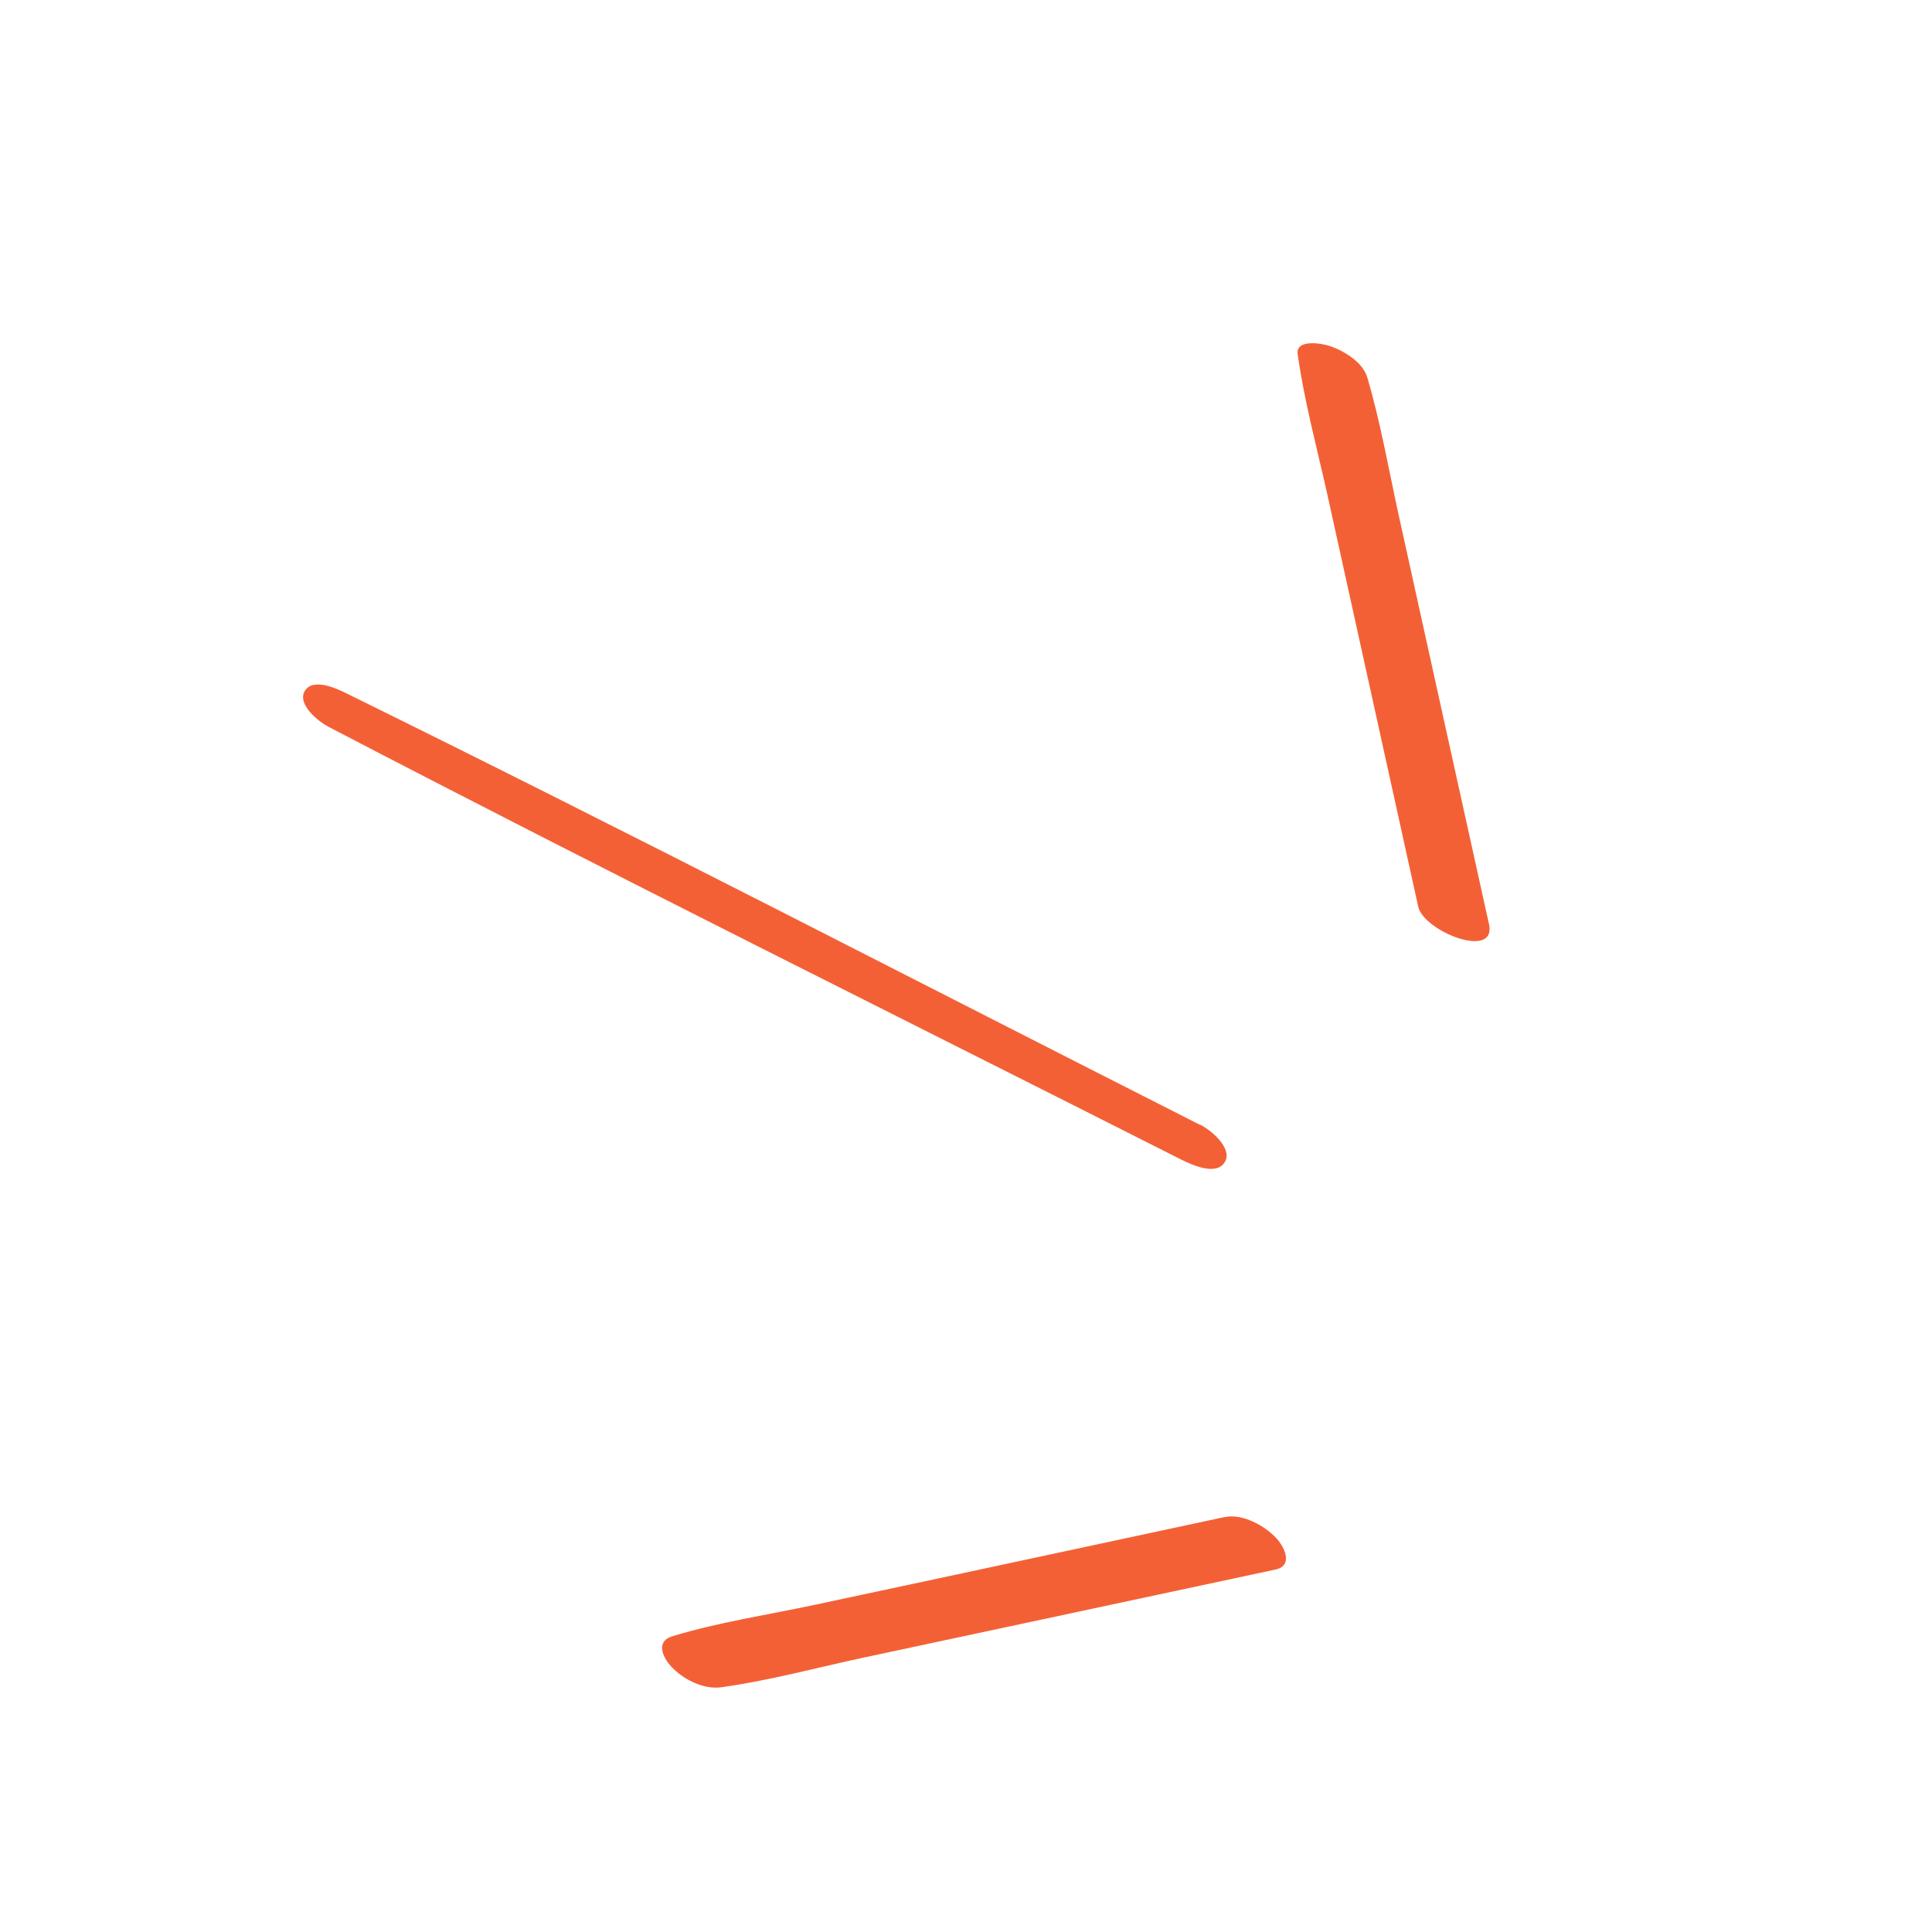<svg width="70" height="70" viewBox="0 0 70 70" fill="none" xmlns="http://www.w3.org/2000/svg">
<g clip-path="url(#clip0_631_183)">
<path d="M44.386 54.962L34.364 57.111L29.514 58.147C27.805 58.511 26.036 58.776 24.365 59.283C23.76 59.462 23.991 60.026 24.318 60.38C24.744 60.844 25.491 61.223 26.13 61.133C27.876 60.892 29.608 60.418 31.331 60.049L36.181 59.013L46.208 56.869C46.856 56.732 46.558 56.074 46.251 55.739C45.839 55.289 45.02 54.83 44.382 54.967L44.386 54.962Z" fill="#F46036"/>
<path d="M43.491 40.761C33.195 35.546 22.94 30.232 12.582 25.136C12.222 24.956 11.338 24.535 11.039 25.041C10.76 25.529 11.555 26.153 11.891 26.328C22.126 31.661 32.471 36.791 42.772 42.001C43.151 42.19 44.073 42.63 44.381 42.096C44.674 41.594 43.846 40.927 43.491 40.752L43.491 40.761Z" fill="#F46036"/>
<path d="M53.945 33.469L51.759 23.57L50.685 18.701C50.316 17.026 50.022 15.303 49.535 13.661C49.364 13.103 48.655 12.687 48.144 12.526C47.879 12.441 46.937 12.275 47.017 12.838C47.259 14.546 47.718 16.236 48.092 17.916L49.166 22.785L51.385 32.85C51.584 33.749 54.238 34.794 53.95 33.474L53.945 33.469Z" fill="#F46036"/>
</g>
<defs>
<clipPath id="clip0_631_183">
<rect width="47.487" height="51" fill="white" transform="translate(33.578 69.641) rotate(-135)"/>
</clipPath>
</defs>
</svg>
